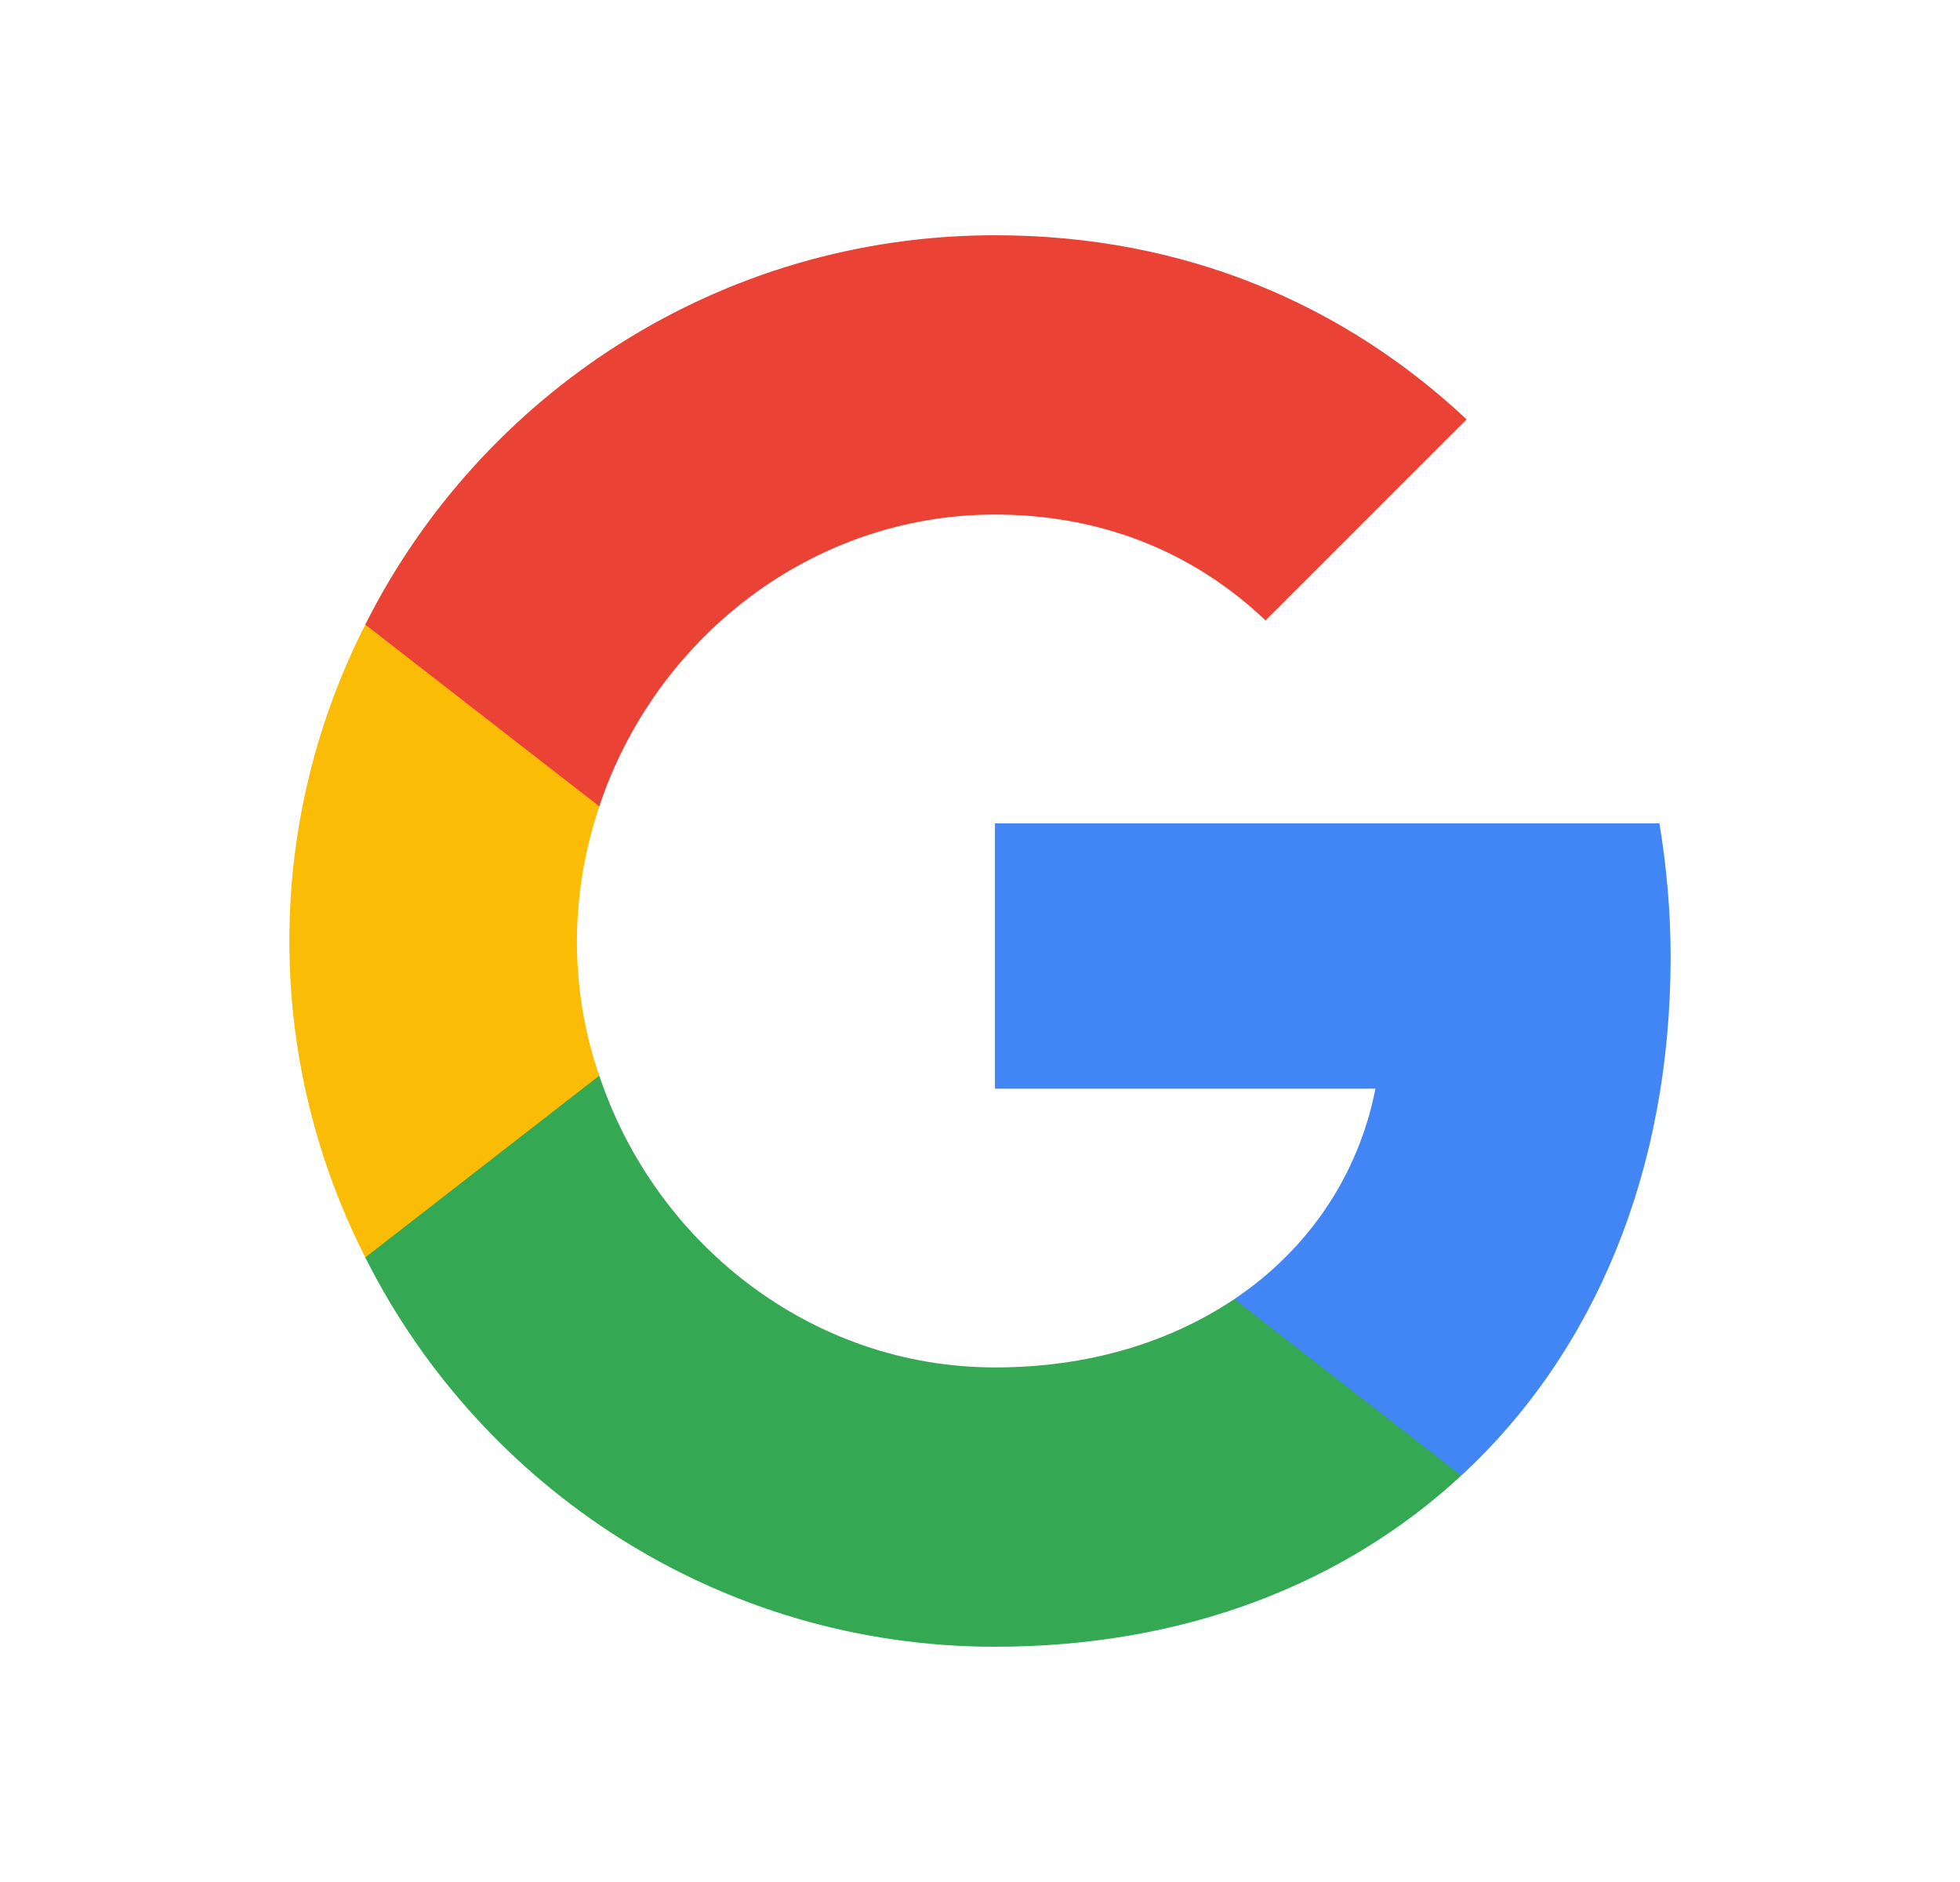 <svg xmlns="http://www.w3.org/2000/svg" width="25" height="24" fill="none" viewBox="0 0 25 24"><path fill="#4285F4" d="M21.309 12.203C21.309 11.61 21.256 11.047 21.166 10.5H12.691V13.883H17.544C17.326 14.992 16.689 15.93 15.744 16.567V18.817H18.639C20.334 17.25 21.309 14.94 21.309 12.203Z"/><path fill="#34A853" d="M12.692 21C15.122 21 17.154 20.19 18.639 18.817L15.744 16.567C14.934 17.108 13.907 17.438 12.692 17.438C10.344 17.438 8.357 15.855 7.644 13.717H4.659V16.035C6.137 18.975 9.174 21 12.692 21Z"/><path fill="#FBBC05" d="M7.644 13.717C7.456 13.178 7.359 12.6 7.359 12C7.359 11.4 7.464 10.822 7.644 10.283V7.965H4.659C4.044 9.18 3.691 10.545 3.691 12C3.691 13.455 4.044 14.82 4.659 16.035L7.644 13.717Z"/><path fill="#EA4335" d="M12.692 6.562C14.019 6.562 15.204 7.02 16.142 7.912L18.707 5.348C17.154 3.893 15.122 3 12.692 3C9.174 3 6.137 5.025 4.659 7.965L7.644 10.283C8.357 8.145 10.344 6.562 12.692 6.562Z"/></svg>